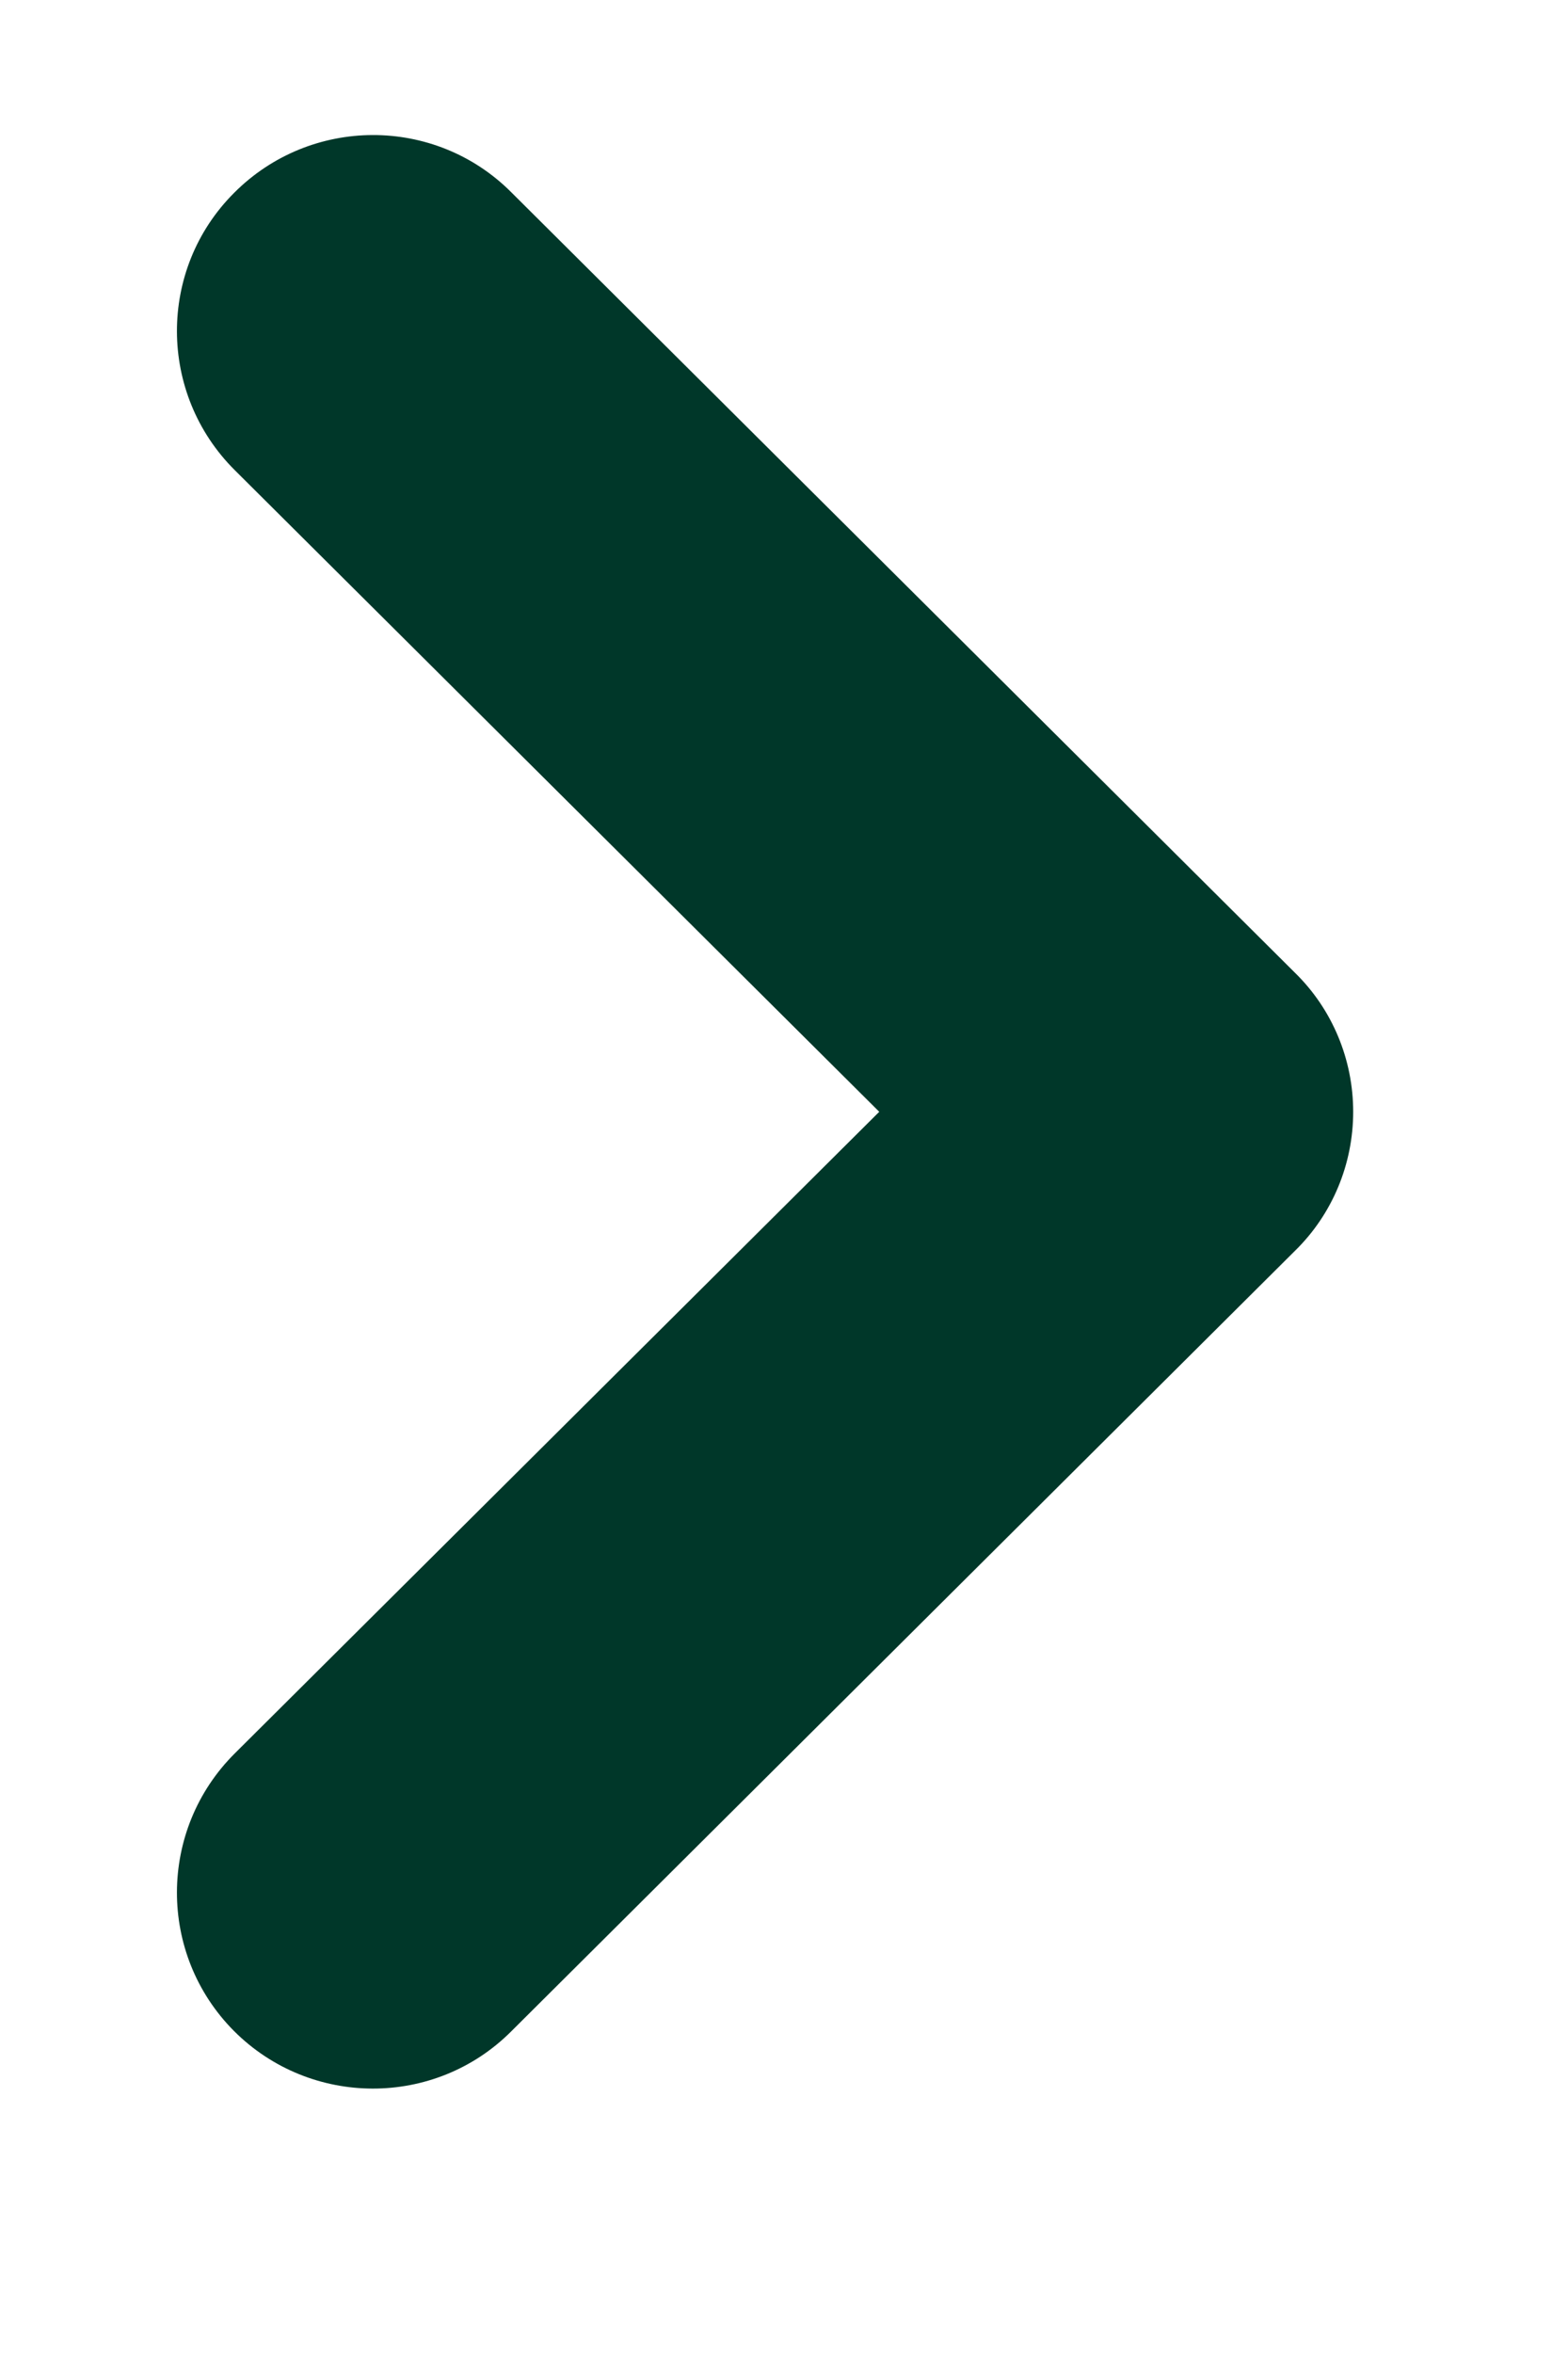 <svg width="4" height="6" viewBox="0 0 4 6" fill="none" xmlns="http://www.w3.org/2000/svg">
<path fill-rule="evenodd" clip-rule="evenodd" d="M0.597 0.492C0.792 0.296 1.109 0.295 1.304 0.49L3.304 2.481C3.399 2.574 3.452 2.702 3.452 2.835C3.452 2.968 3.399 3.096 3.304 3.189L1.304 5.18C1.109 5.375 0.792 5.374 0.597 5.179C0.402 4.983 0.403 4.666 0.599 4.471L2.243 2.835L0.599 1.199C0.403 1.004 0.402 0.687 0.597 0.492Z" fill="#003729"/>
</svg>
